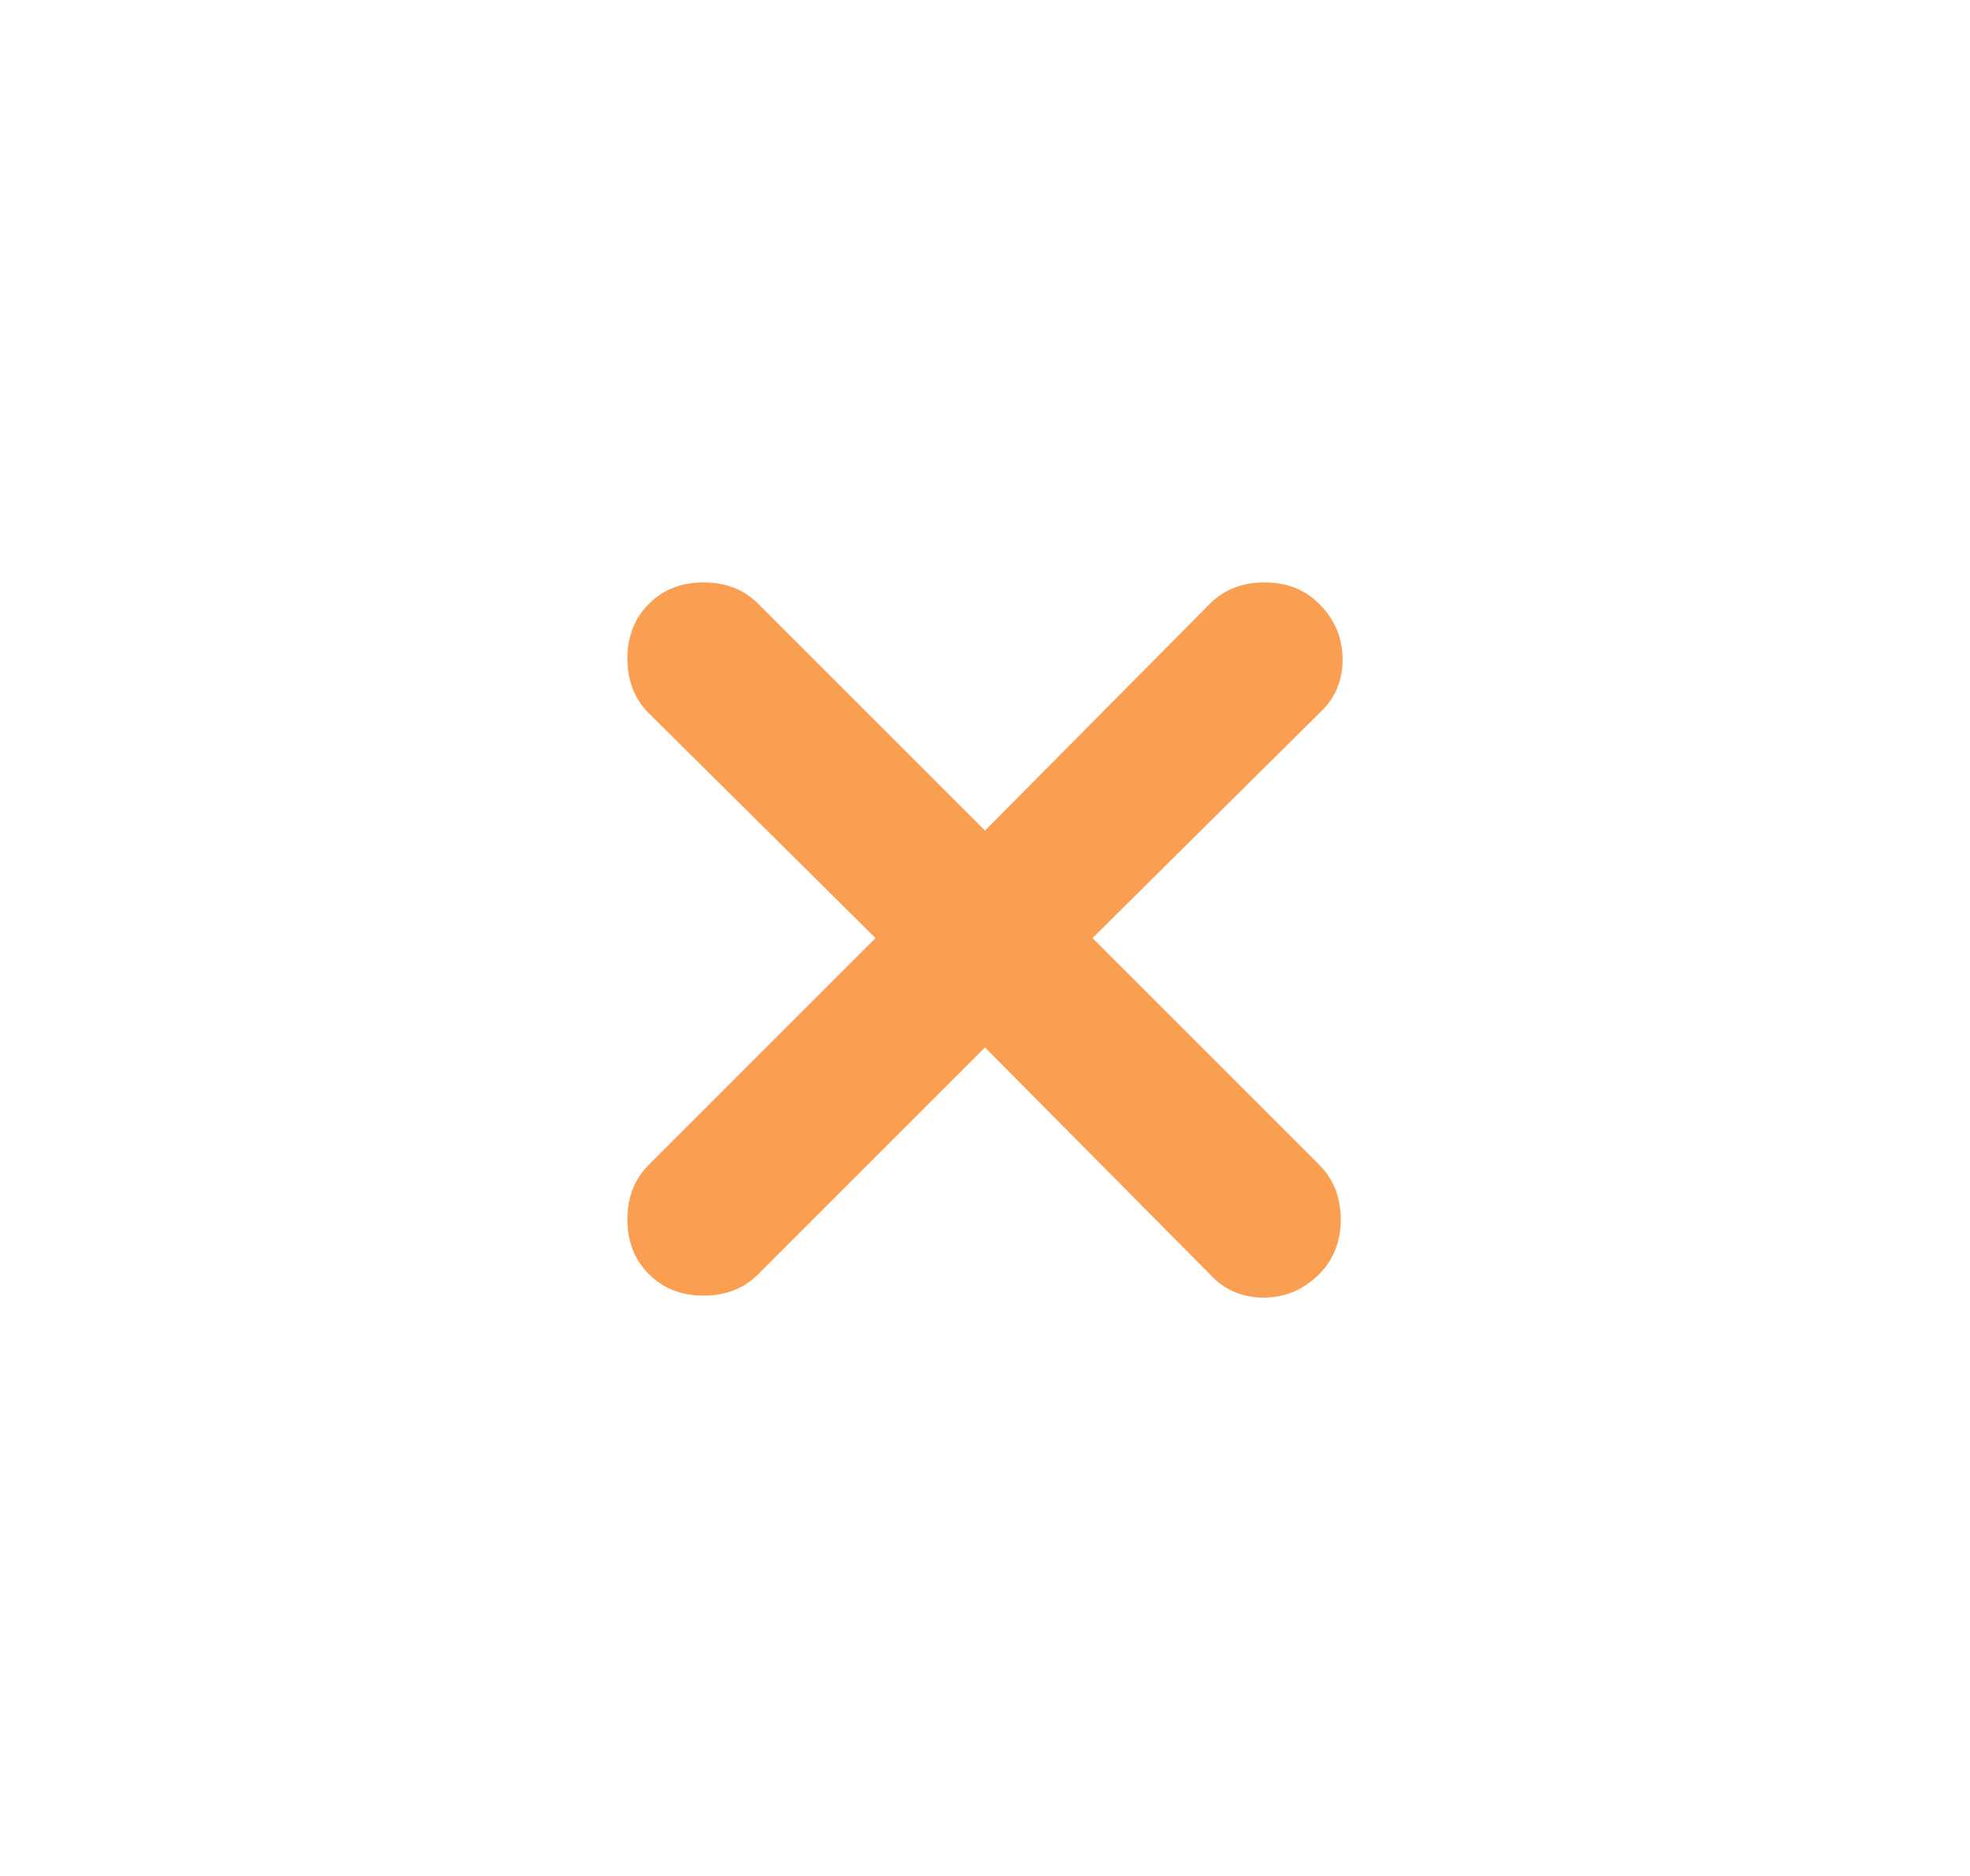 <svg width="21" height="20" viewBox="0 0 21 20" fill="none" xmlns="http://www.w3.org/2000/svg">
<mask id="mask0_406_2074" style="mask-type:alpha" maskUnits="userSpaceOnUse" x="0" y="0" width="21" height="20">
<rect x="0.5" width="20" height="20" fill="#D9D9D9"/>
</mask>
<g mask="url(#mask0_406_2074)">
<path d="M10.5 11.167L8.083 13.584C7.931 13.737 7.736 13.813 7.5 13.813C7.264 13.813 7.069 13.737 6.917 13.584C6.764 13.431 6.688 13.237 6.688 13.001C6.688 12.764 6.764 12.57 6.917 12.417L9.333 10.001L6.917 7.605C6.764 7.452 6.688 7.258 6.688 7.021C6.688 6.785 6.764 6.591 6.917 6.438C7.069 6.285 7.264 6.209 7.5 6.209C7.736 6.209 7.931 6.285 8.083 6.438L10.5 8.855L12.896 6.438C13.049 6.285 13.243 6.209 13.479 6.209C13.715 6.209 13.91 6.285 14.062 6.438C14.229 6.605 14.312 6.803 14.312 7.032C14.312 7.261 14.229 7.452 14.062 7.605L11.646 10.001L14.062 12.417C14.215 12.57 14.292 12.764 14.292 13.001C14.292 13.237 14.215 13.431 14.062 13.584C13.896 13.751 13.698 13.834 13.469 13.834C13.24 13.834 13.049 13.751 12.896 13.584L10.5 11.167Z" fill="#FA9E52"/>
</g>
</svg>
